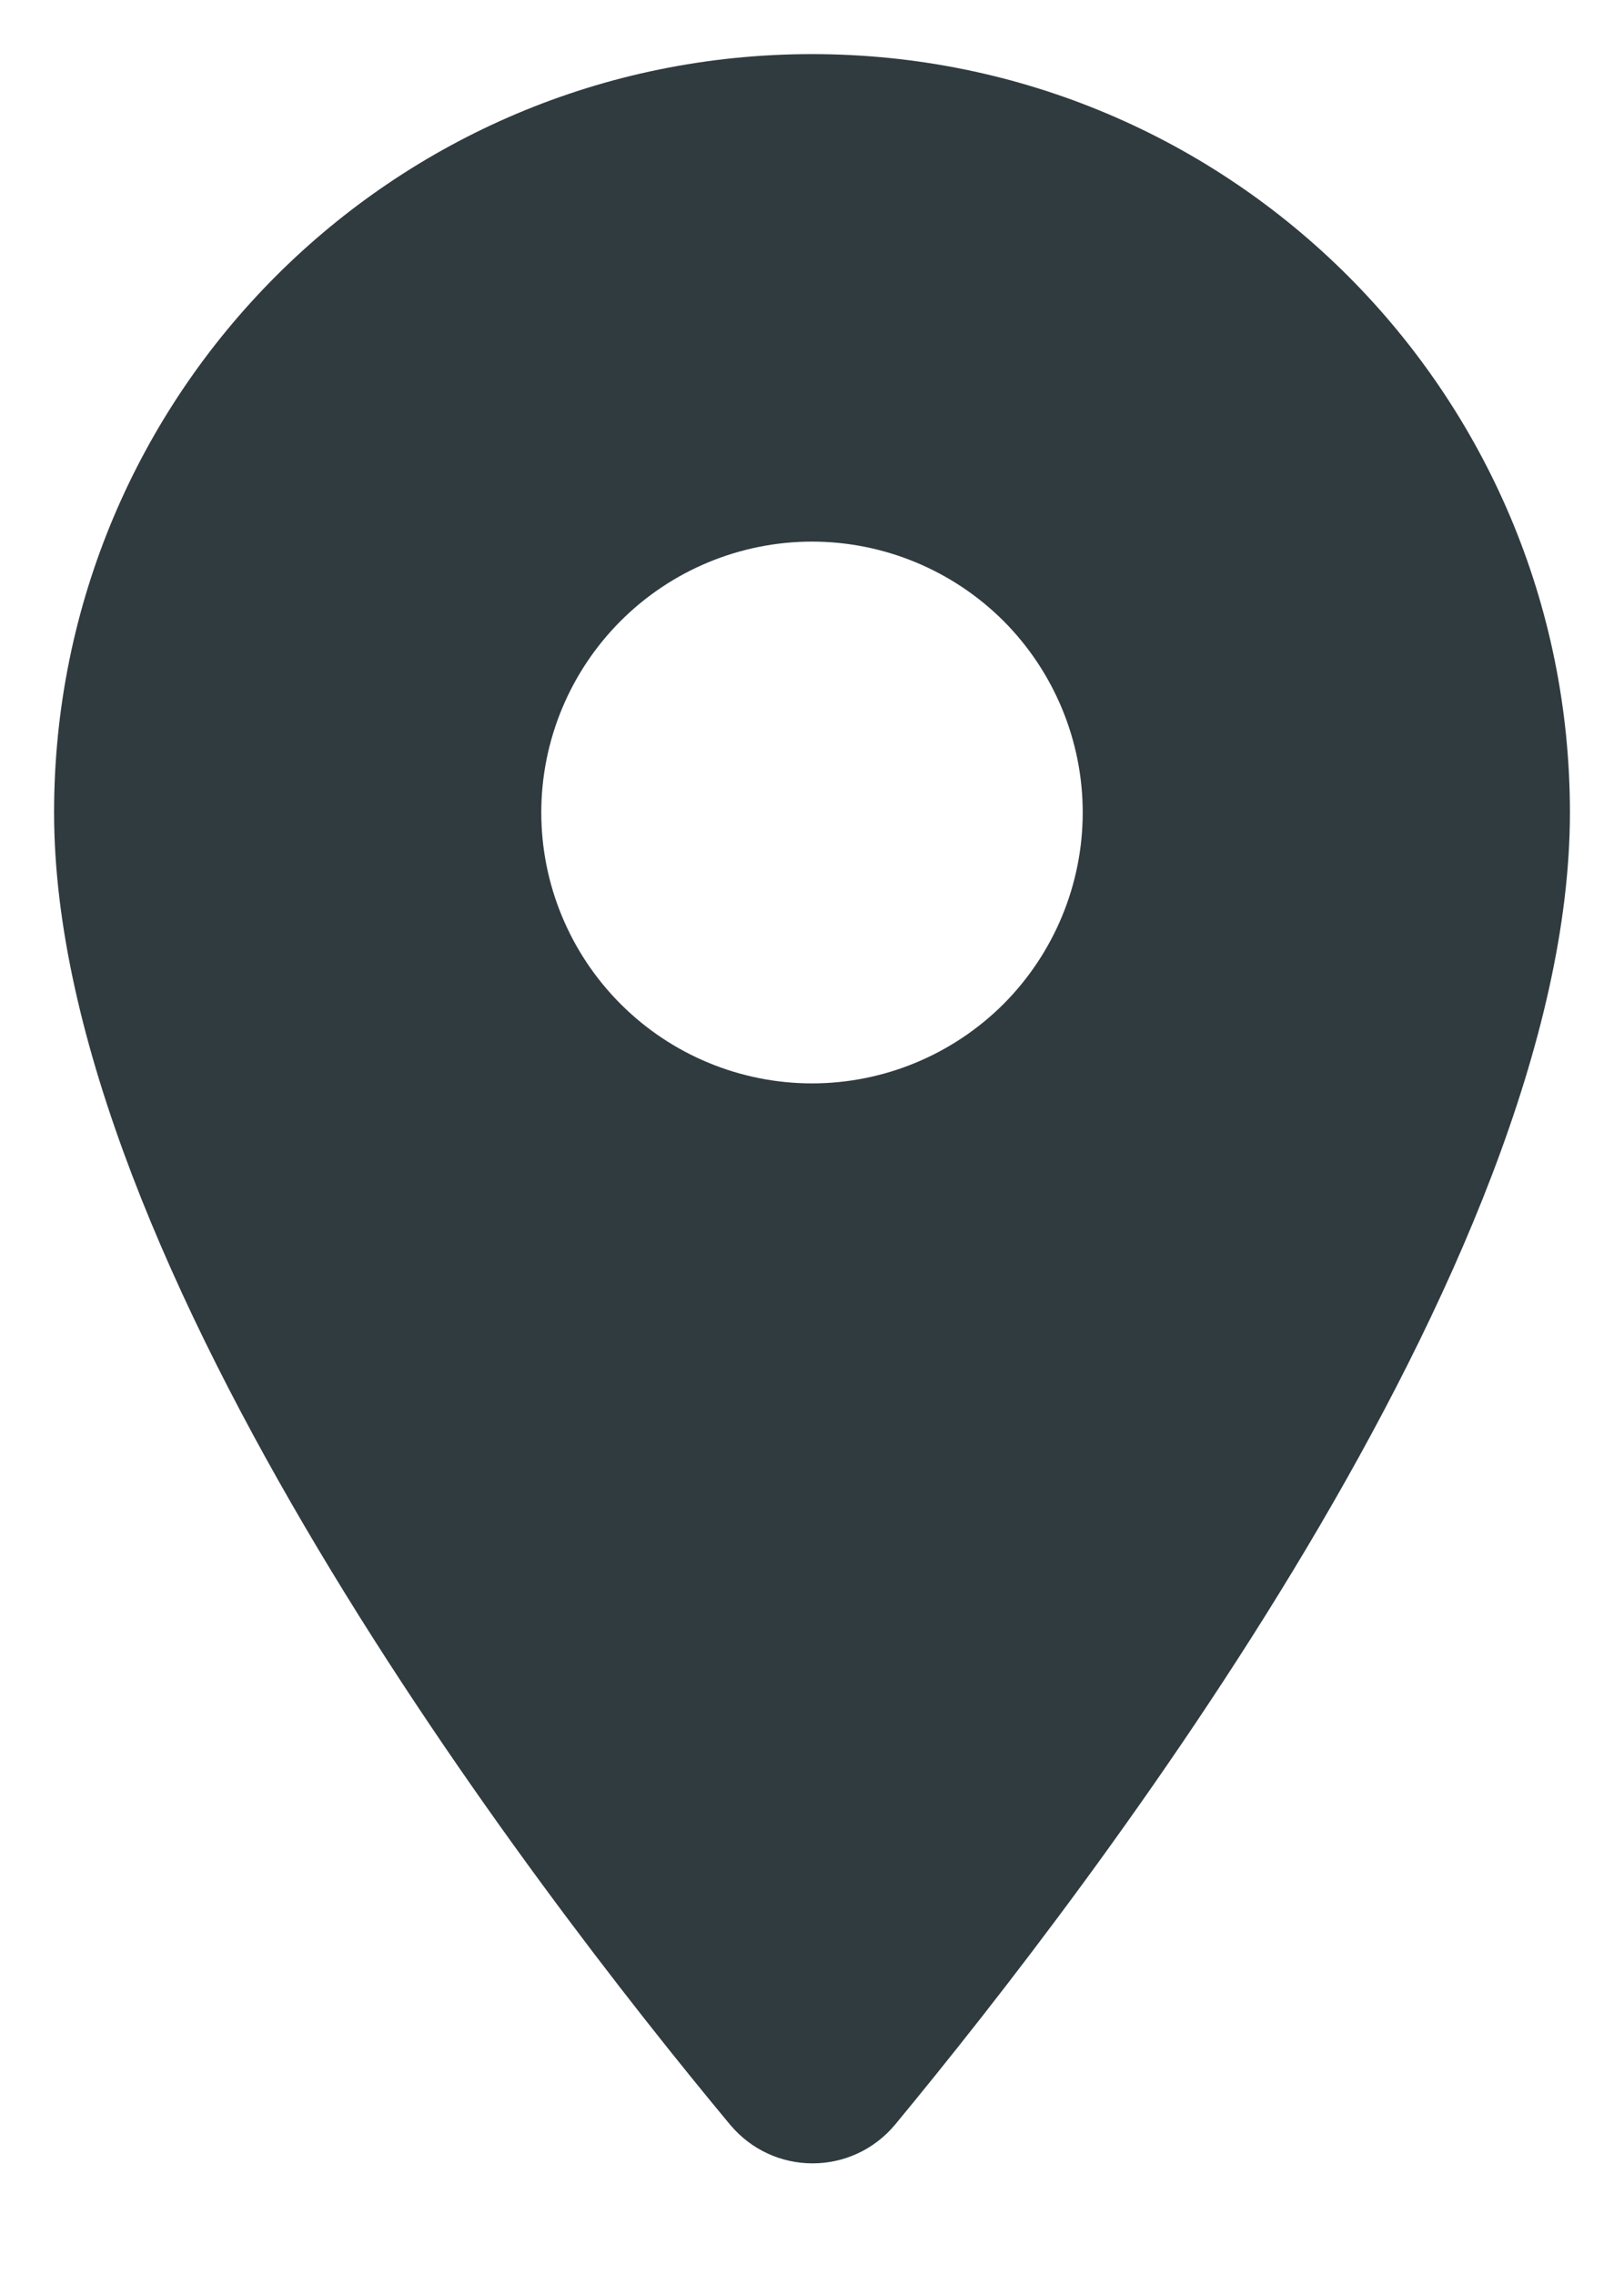 <svg width="10" height="14" viewBox="0 0 10 14" fill="none" xmlns="http://www.w3.org/2000/svg">
<path d="M5 0.333C2.42 0.333 0.333 2.42 0.333 5C0.333 7.78 3.28 11.613 4.494 13.073C4.76 13.393 5.247 13.393 5.513 13.073C6.72 11.613 9.667 7.78 9.667 5C9.667 2.42 7.58 0.333 5 0.333ZM5 6.667C4.558 6.667 4.134 6.491 3.822 6.179C3.509 5.866 3.333 5.442 3.333 5C3.333 4.558 3.509 4.134 3.822 3.821C4.134 3.509 4.558 3.333 5 3.333C5.442 3.333 5.866 3.509 6.179 3.821C6.491 4.134 6.667 4.558 6.667 5C6.667 5.442 6.491 5.866 6.179 6.179C5.866 6.491 5.442 6.667 5 6.667Z" fill="#303B40"/>
</svg>
